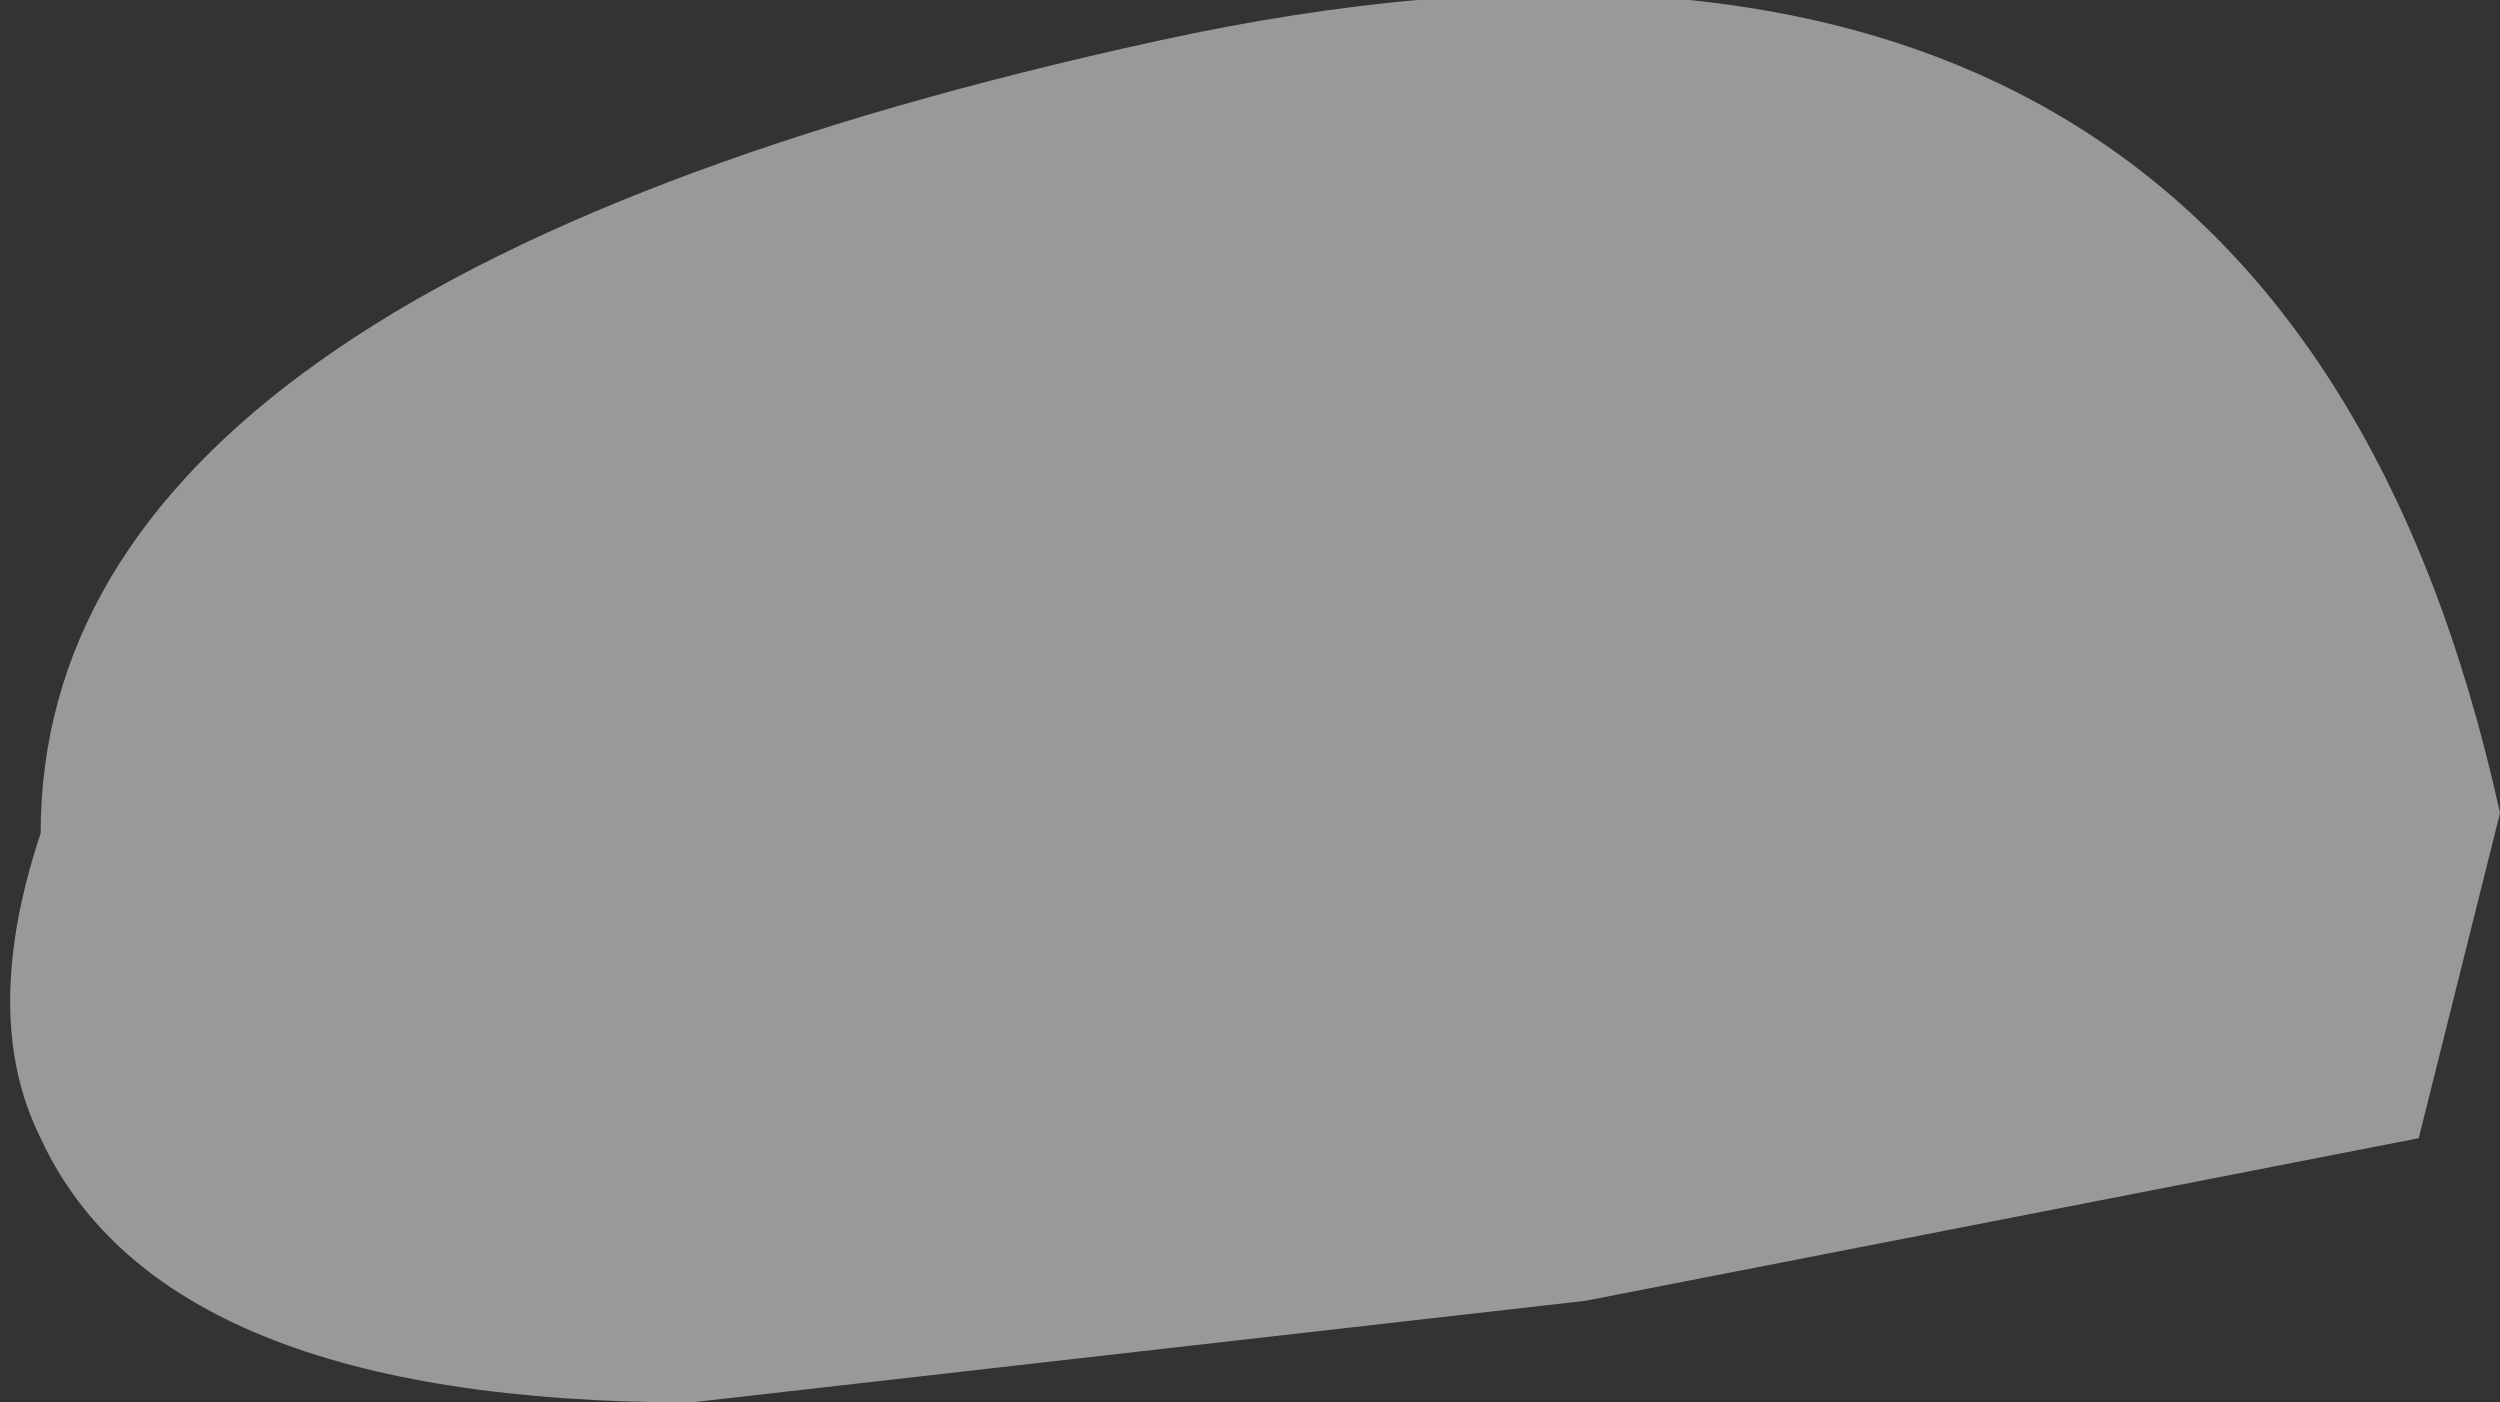 <?xml version="1.0" encoding="UTF-8" standalone="no"?>
<svg xmlns:ffdec="https://www.free-decompiler.com/flash" xmlns:xlink="http://www.w3.org/1999/xlink" ffdec:objectType="frame" height="3.45px" width="6.15px" xmlns="http://www.w3.org/2000/svg">
  <rect width="100%" height="100%" fill="#333333" stroke="none"/>
  <g transform="matrix(1.0, 0.0, 0.0, 1.0, 22.05, 69.5)">
    <use ffdec:characterId="292" ffdec:characterName="a_EB_SandGlitter1" height="3.45" transform="matrix(1.0, 0.0, 0.0, 1.0, -22.05, -69.5)" width="6.15" xlink:href="#sprite0"/>
  </g>
  <defs>
    <g id="sprite0" transform="matrix(1.0, 0.0, 0.0, 1.0, 0.0, 0.0)">
      <use ffdec:characterId="291" height="3.45" transform="matrix(1.0, 0.0, 0.0, 1.0, 0.0, 0.0)" width="6.15" xlink:href="#shape0"/>
    </g>
    <g id="shape0" transform="matrix(1.0, 0.0, 0.0, 1.0, 0.0, 0.0)">
      <path d="M3.9 3.2 L1.7 3.45 Q0.4 3.45 0.1 2.8 -0.05 2.5 0.1 2.05 0.1 0.7 2.85 0.1 5.6 -0.5 6.15 2.0 L5.95 2.8 3.9 3.2" fill="#ffffff" fill-opacity="0.498" fill-rule="evenodd" stroke="none"/>
    </g>
  </defs>
</svg>
